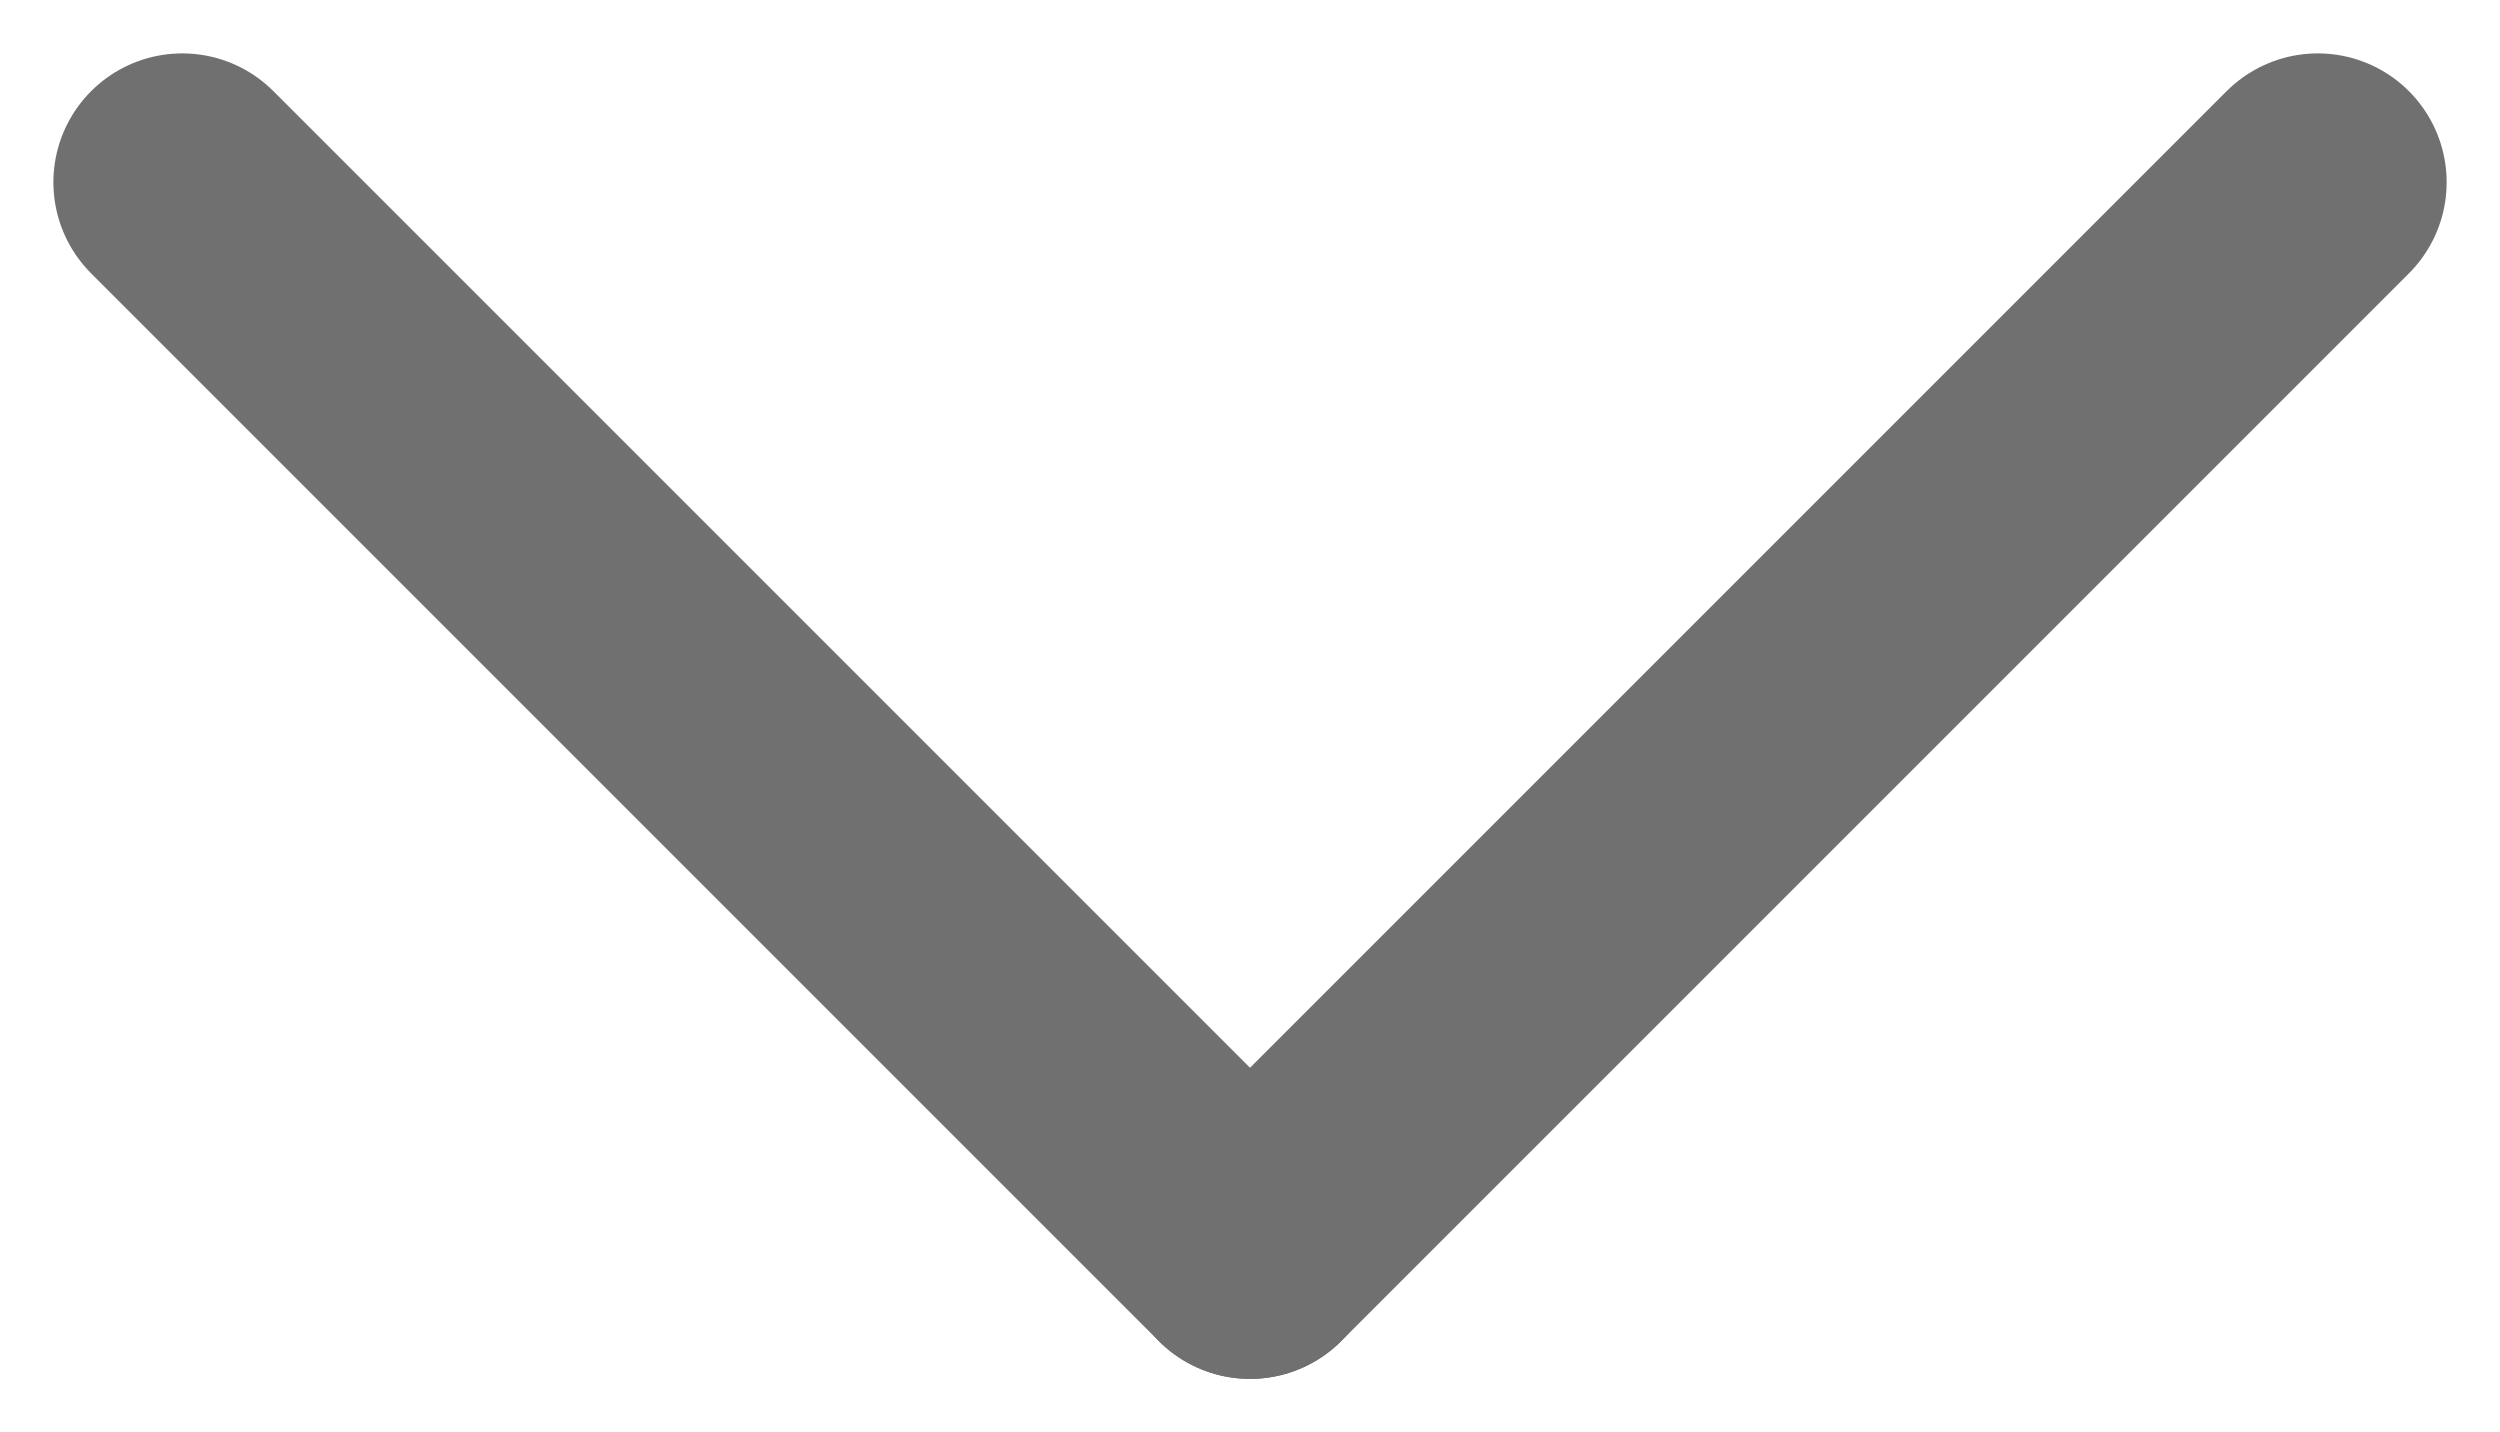 <svg xmlns="http://www.w3.org/2000/svg" width="67.899" height="38.899" viewBox="0 0 67.899 38.899">
  <g id="arrow" transform="translate(1517.45 5547.45)">
    <line id="Line_35" data-name="Line 35" x2="29" y2="29" transform="translate(-1512.5 -5542.5)" fill="none" stroke="#707070" stroke-linecap="round" stroke-width="7"/>
    <line id="Line_36" data-name="Line 36" y1="29" x2="29" transform="translate(-1483.5 -5542.5)" fill="none" stroke="#707070" stroke-linecap="round" stroke-width="7"/>
  </g>
</svg>
